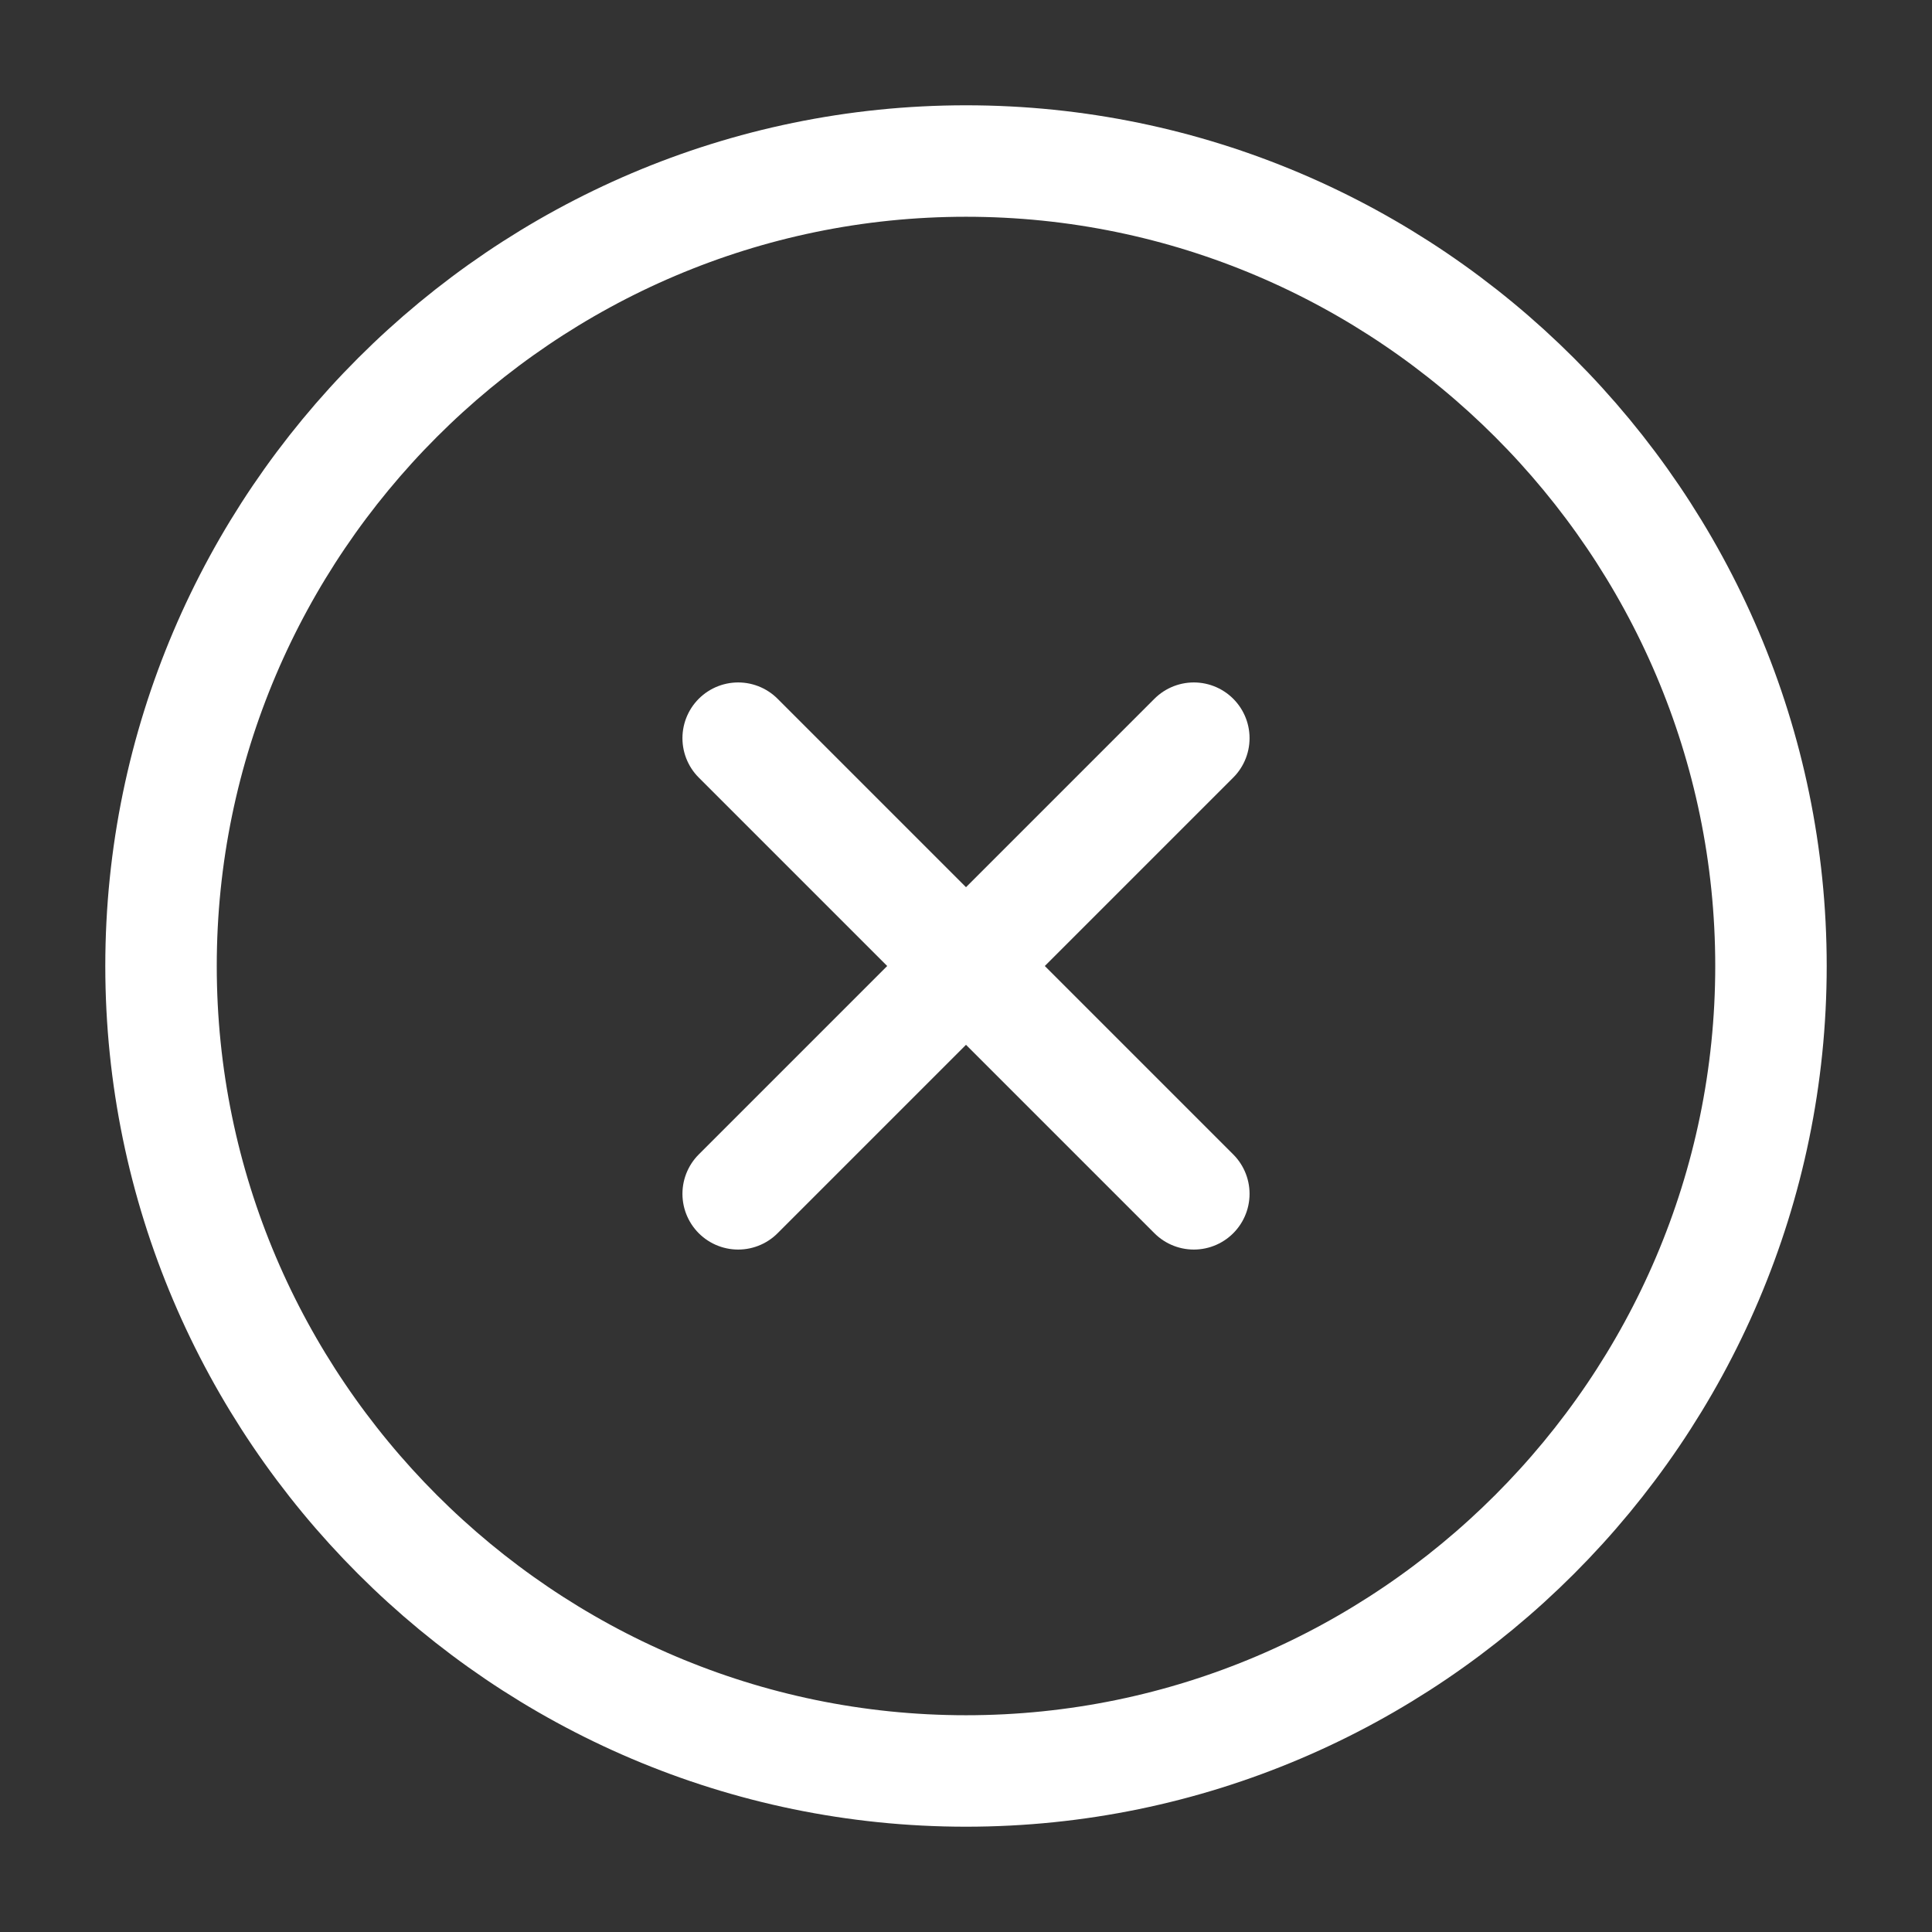 <svg width="26" height="26" viewBox="0 0 26 26" fill="none" xmlns="http://www.w3.org/2000/svg">
<rect x="0" y="0" width="26" height="26" fill="#333333" stroke="none"/>
<g id="close-circle">
<g id="vuesax/linear/close-circle">
<g id="close-circle_2">
<path id="Vector" d="M13 23.833C18.958 23.833 23.833 18.958 23.833 13C23.833 7.042 18.958 2.167 13 2.167C7.042 2.167 2.167 7.042 2.167 13C2.167 18.958 7.042 23.833 13 23.833Z" stroke="white" stroke-width="1.5" stroke-linecap="round" stroke-linejoin="round"/>
<path id="Vector_2" d="M9.934 16.066L16.066 9.934" stroke="white" stroke-width="1.5" stroke-linecap="round" stroke-linejoin="round"/>
<path id="Vector_3" d="M16.066 16.066L9.934 9.934" stroke="white" stroke-width="1.5" stroke-linecap="round" stroke-linejoin="round"/>
</g>
</g>
</g>
</svg>

